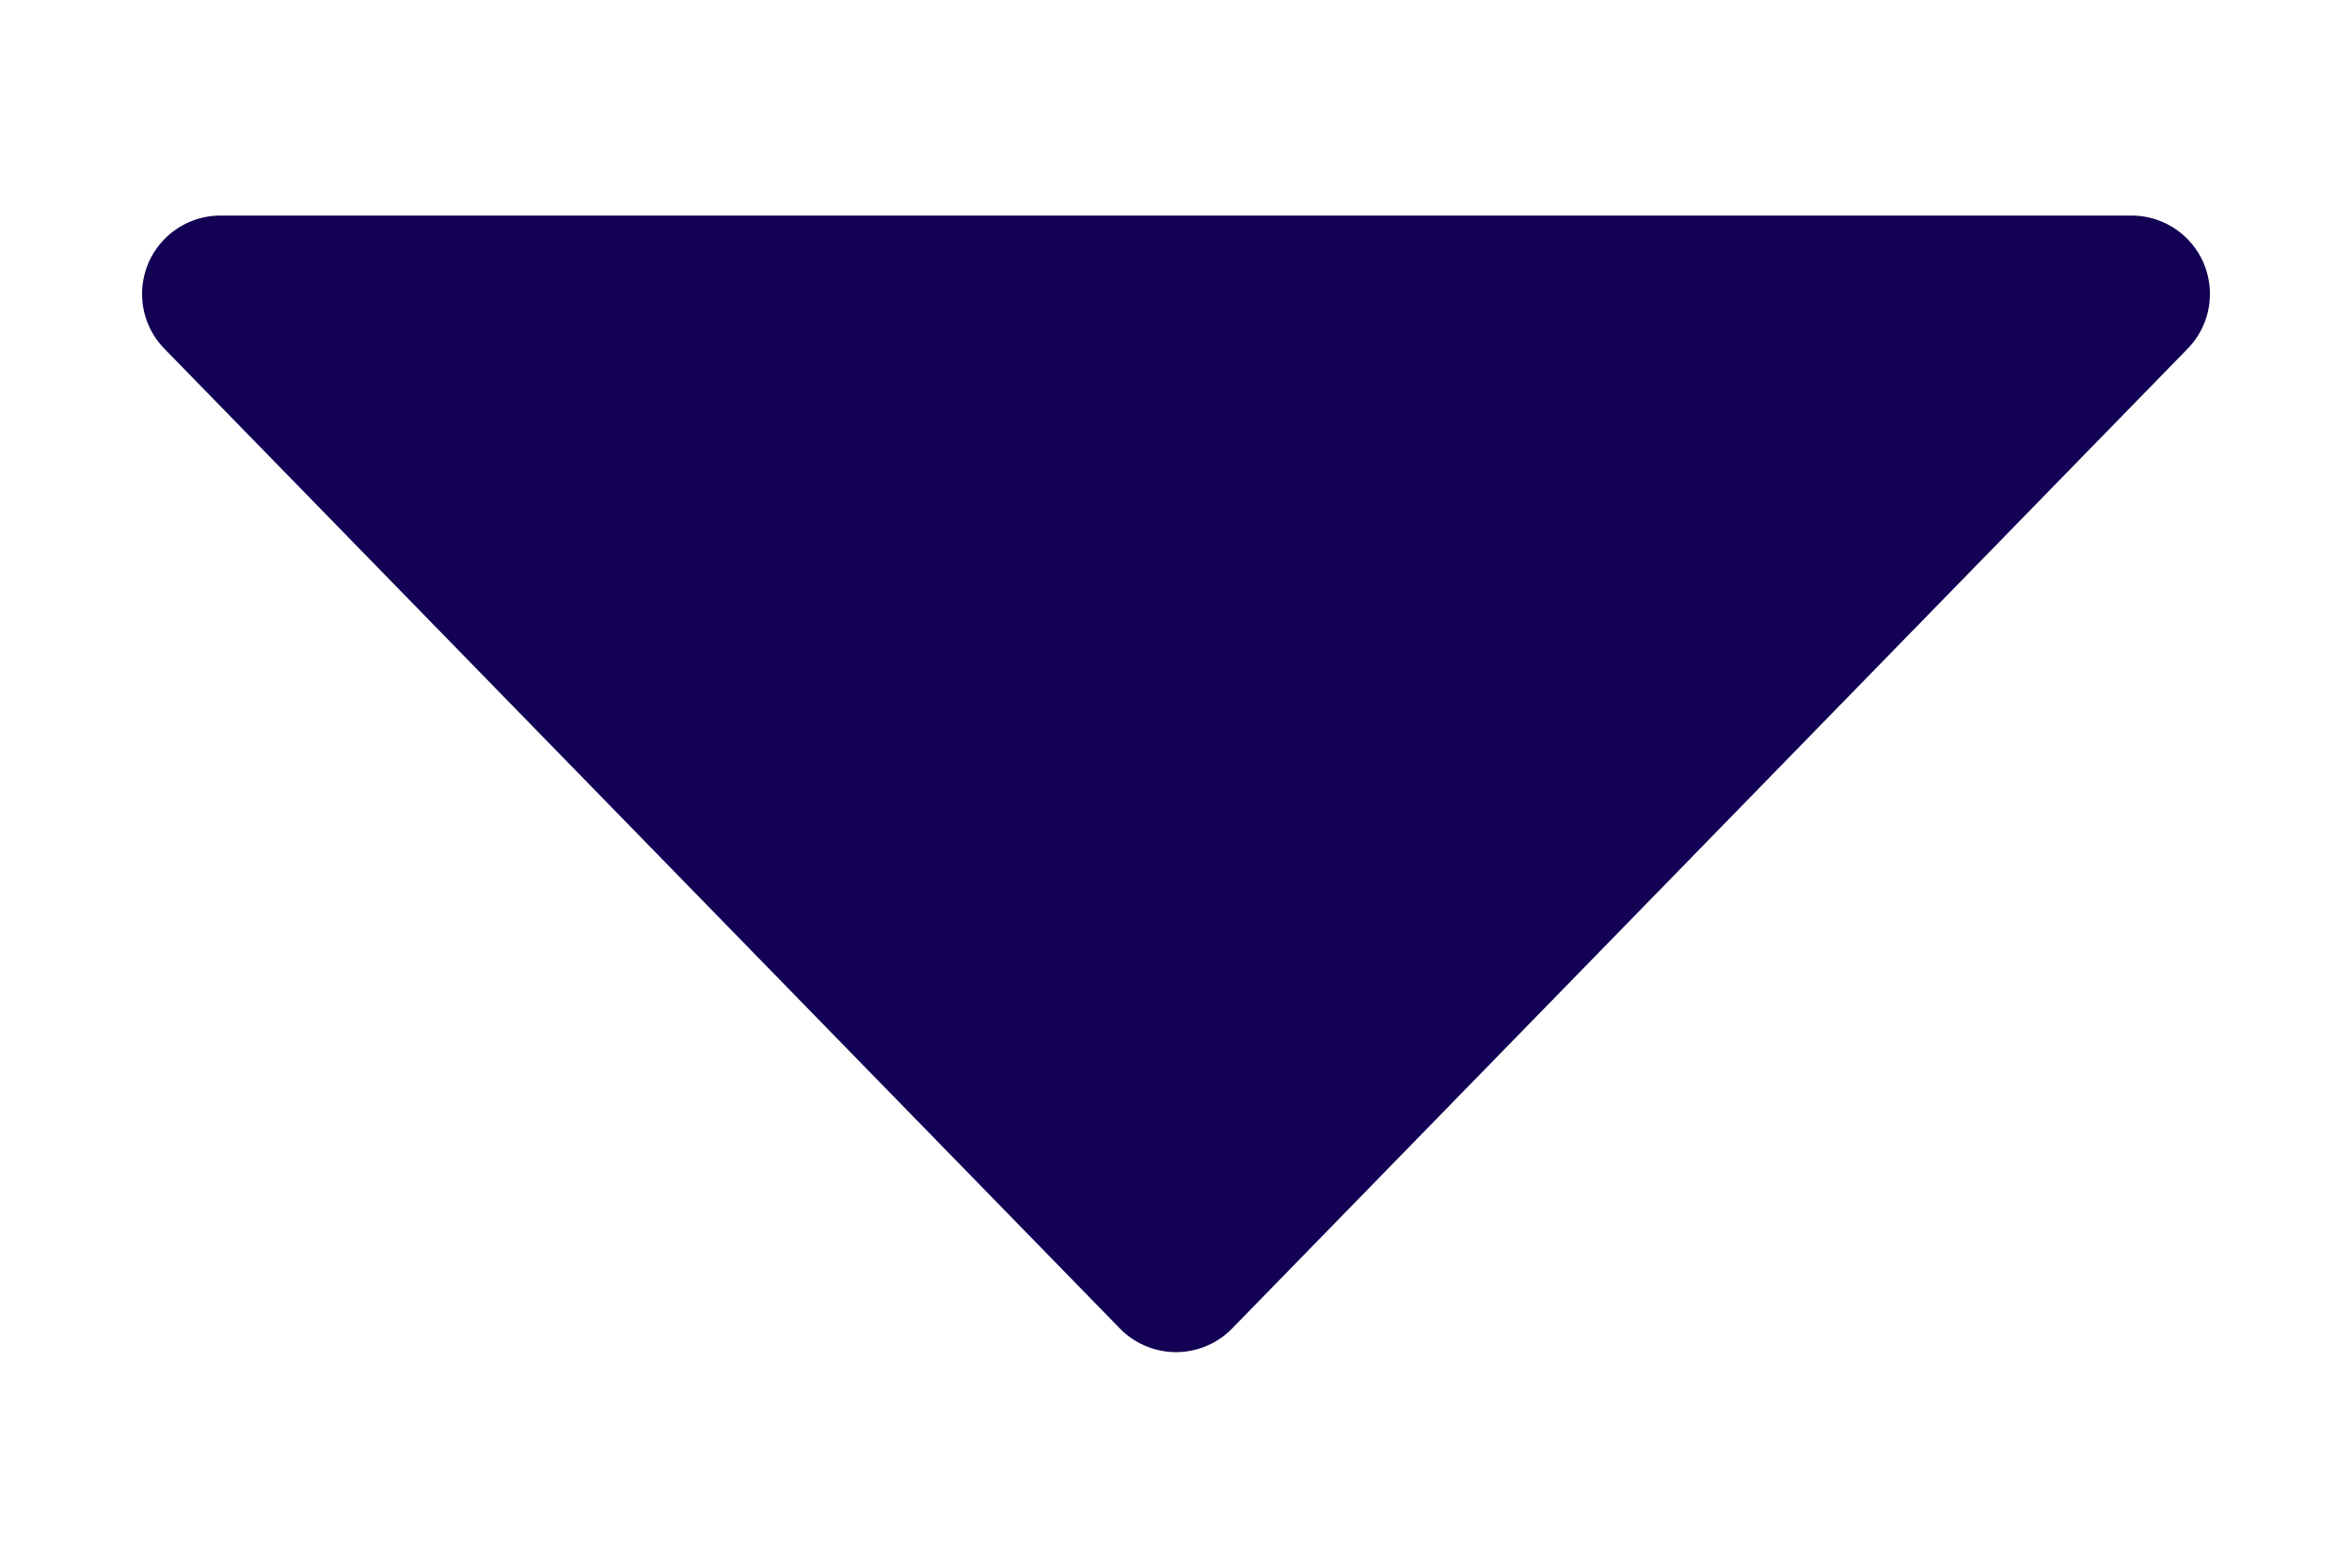 <svg width="30" height="20" viewBox="0 0 30 20" fill="none" xmlns="http://www.w3.org/2000/svg">
<path d="M15 16.25L2.812 3.75H27.188L15 16.25Z" stroke="#120154" stroke-width="2" stroke-miterlimit="10" stroke-linejoin="round"/>
<path d="M12.886 9.036C13.481 9.399 14.027 9.841 14.226 10.511C14.31 10.794 14.361 11.069 14.361 11.366C14.361 11.682 14.466 11.972 14.466 12.291C14.466 12.649 14.543 12.992 14.601 13.344C14.624 13.487 14.594 14.136 14.732 14.228C14.847 14.304 15.34 13.147 15.388 13.04C15.752 12.232 16.247 11.494 16.685 10.728C16.811 10.507 16.888 10.208 17.059 10.019C17.2 9.865 17.001 10.598 17.001 10.599C16.813 11.075 16.526 11.49 16.216 11.893C16.018 12.151 15.813 12.326 16.152 11.94C16.659 11.36 17.308 10.893 17.908 10.415C18.294 10.107 18.926 9.768 19.196 9.34C19.32 9.143 18.795 9.584 18.619 9.738C18.312 10.008 18.024 10.327 17.791 10.663C17.207 11.505 19.278 9.245 19.91 8.439C20.107 8.188 20.303 7.834 20.589 7.704C20.886 7.569 21.154 7.256 21.414 7.063C21.837 6.752 22.274 6.46 22.661 6.103C23.079 5.719 23.301 5.144 23.844 4.927" stroke="#120154" stroke-width="3" stroke-linecap="round"/>
<path d="M14.677 9.668C15.847 8.898 17.11 8.287 18.3 7.549C18.884 7.187 19.47 6.819 20.033 6.425C20.206 6.304 20.424 6.166 20.554 5.992C21.034 5.352 21.577 4.829 22.263 4.4" stroke="#120154" stroke-width="3" stroke-linecap="round"/>
<path d="M13.623 8.351C13.602 8.204 13.842 8.042 13.933 7.971C14.441 7.57 15.052 7.314 15.634 7.043C16.319 6.723 16.97 6.457 17.592 6.03C17.711 5.949 17.778 5.82 17.902 5.746C18.084 5.638 18.253 5.549 18.417 5.413C18.786 5.107 19.286 5.024 19.734 4.874" stroke="#120154" stroke-width="3" stroke-linecap="round"/>
<path d="M13.57 12.777C13.036 12.777 12.485 12.11 12.13 11.764C11.596 11.241 11.076 10.69 10.614 10.101C9.85 9.128 8.989 8.196 8.115 7.321C7.971 7.177 7.751 7.105 7.576 7.005C7.242 6.814 6.927 6.561 6.628 6.32C6.301 6.057 5.981 5.779 5.72 5.454" stroke="#120154" stroke-width="3" stroke-linecap="round"/>
<path d="M6.774 5.243C7.243 5.243 7.708 5.231 8.173 5.304C8.911 5.42 9.647 5.56 10.38 5.705C10.815 5.792 11.311 5.843 11.726 6.007C12.193 6.191 12.632 6.678 12.979 7.022C13.03 7.073 13.4 7.352 13.339 7.461C13.247 7.627 12.938 7.736 12.78 7.824" stroke="#120154" stroke-width="3" stroke-linecap="round"/>
<path d="M8.987 6.033C9.967 6.459 11.012 7.08 11.691 7.924C12.041 8.358 12.522 8.632 12.885 9.036" stroke="#120154" stroke-width="3" stroke-linecap="round"/>
<path d="M17.258 4.611C16.37 4.626 15.509 4.874 14.624 4.874C14.009 4.874 13.395 4.874 12.78 4.874" stroke="#120154" stroke-width="3" stroke-linecap="round"/>
</svg>
